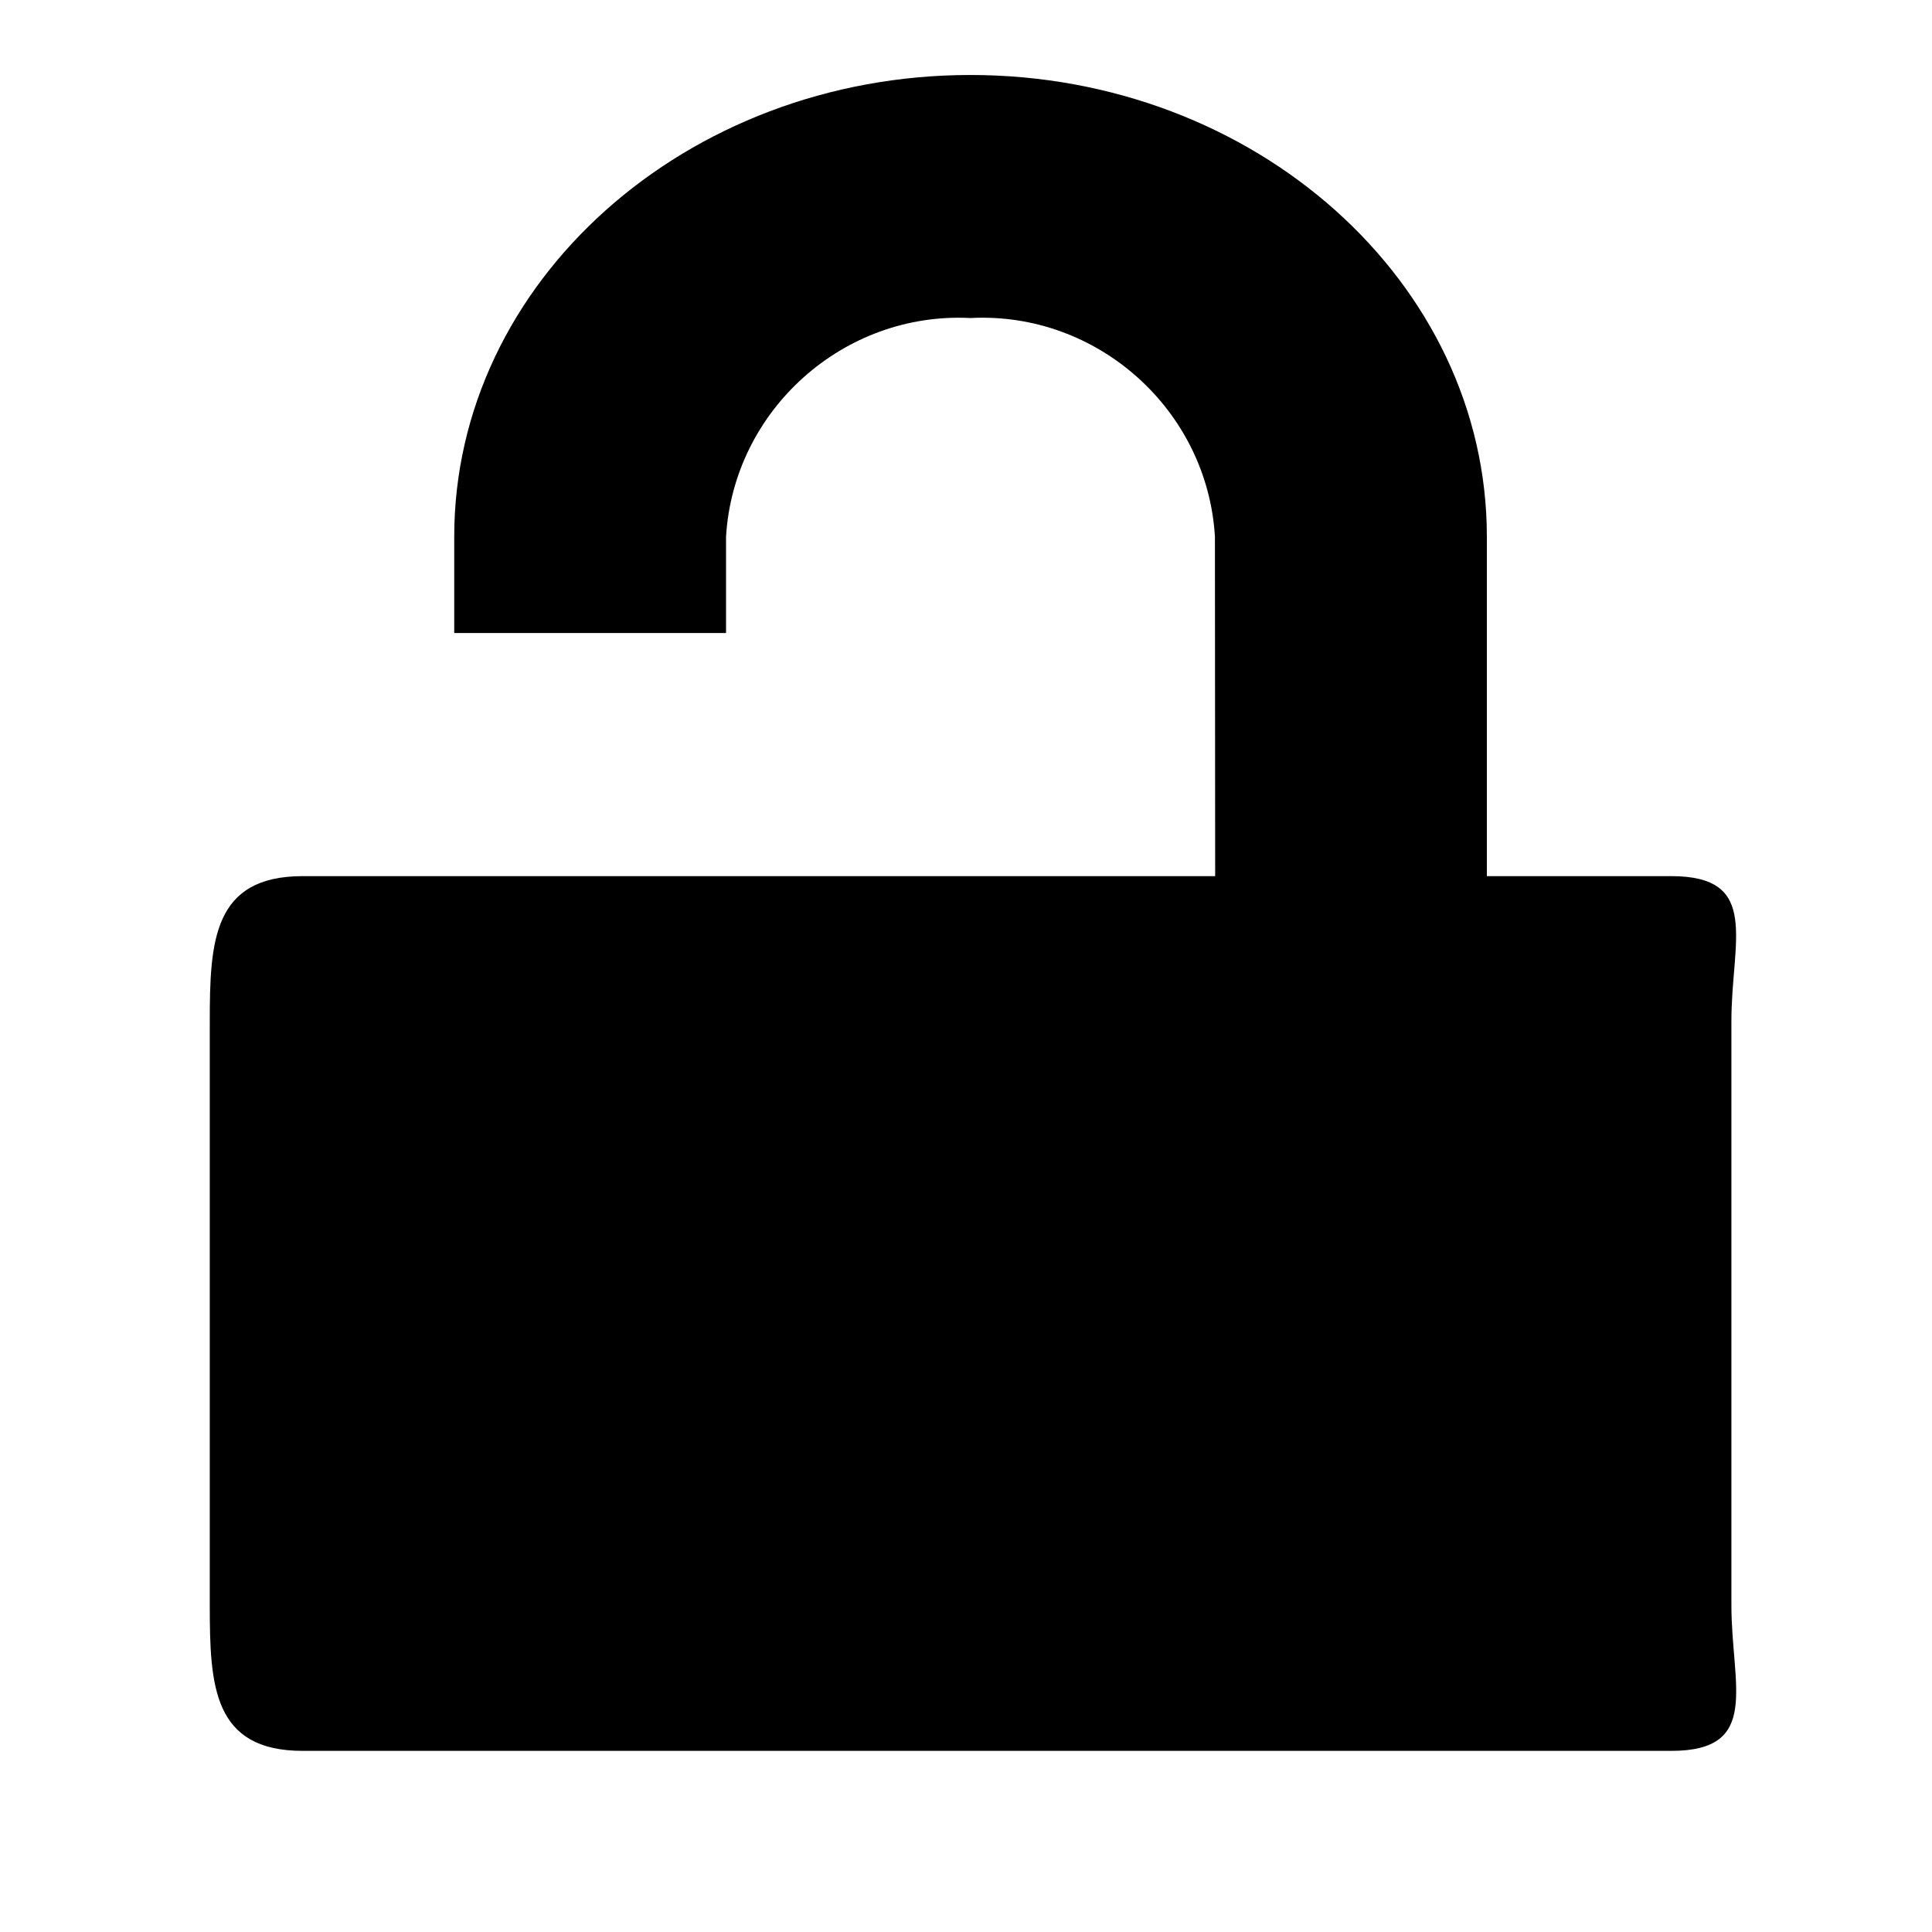 <?xml version="1.0" encoding="UTF-8" standalone="no"?>
<!DOCTYPE svg PUBLIC "-//W3C//DTD SVG 1.1//EN" "http://www.w3.org/Graphics/SVG/1.1/DTD/svg11.dtd">
<svg width="100%" height="100%" viewBox="0 0 64 64" version="1.1" xmlns="http://www.w3.org/2000/svg" xmlns:xlink="http://www.w3.org/1999/xlink" xml:space="preserve" xmlns:serif="http://www.serif.com/" style="fill-rule:evenodd;clip-rule:evenodd;stroke-linejoin:round;stroke-miterlimit:2;">
    <g id="surface1">
        <path d="M10.031,29.023L40.254,29.023L40.246,17.777C39.996,13.578 36.352,10.316 32.148,10.535C27.945,10.32 24.305,13.578 24.051,17.777L24.051,20.969L15.047,20.969L15.047,17.777C15.047,9.348 22.715,2.484 32.148,2.484C41.578,2.484 49.254,9.348 49.254,17.777L49.254,29.023L55.363,29.023C58.348,29.023 57.348,31.188 57.355,33.852L57.355,53.172C57.355,55.836 58.348,58 55.363,58L10.031,58C7.051,58 6.949,55.836 6.949,53.172L6.949,33.852C6.949,31.188 7.051,29.023 10.031,29.023Z" style="fill:#000000;"/>
    </g>
</svg>
